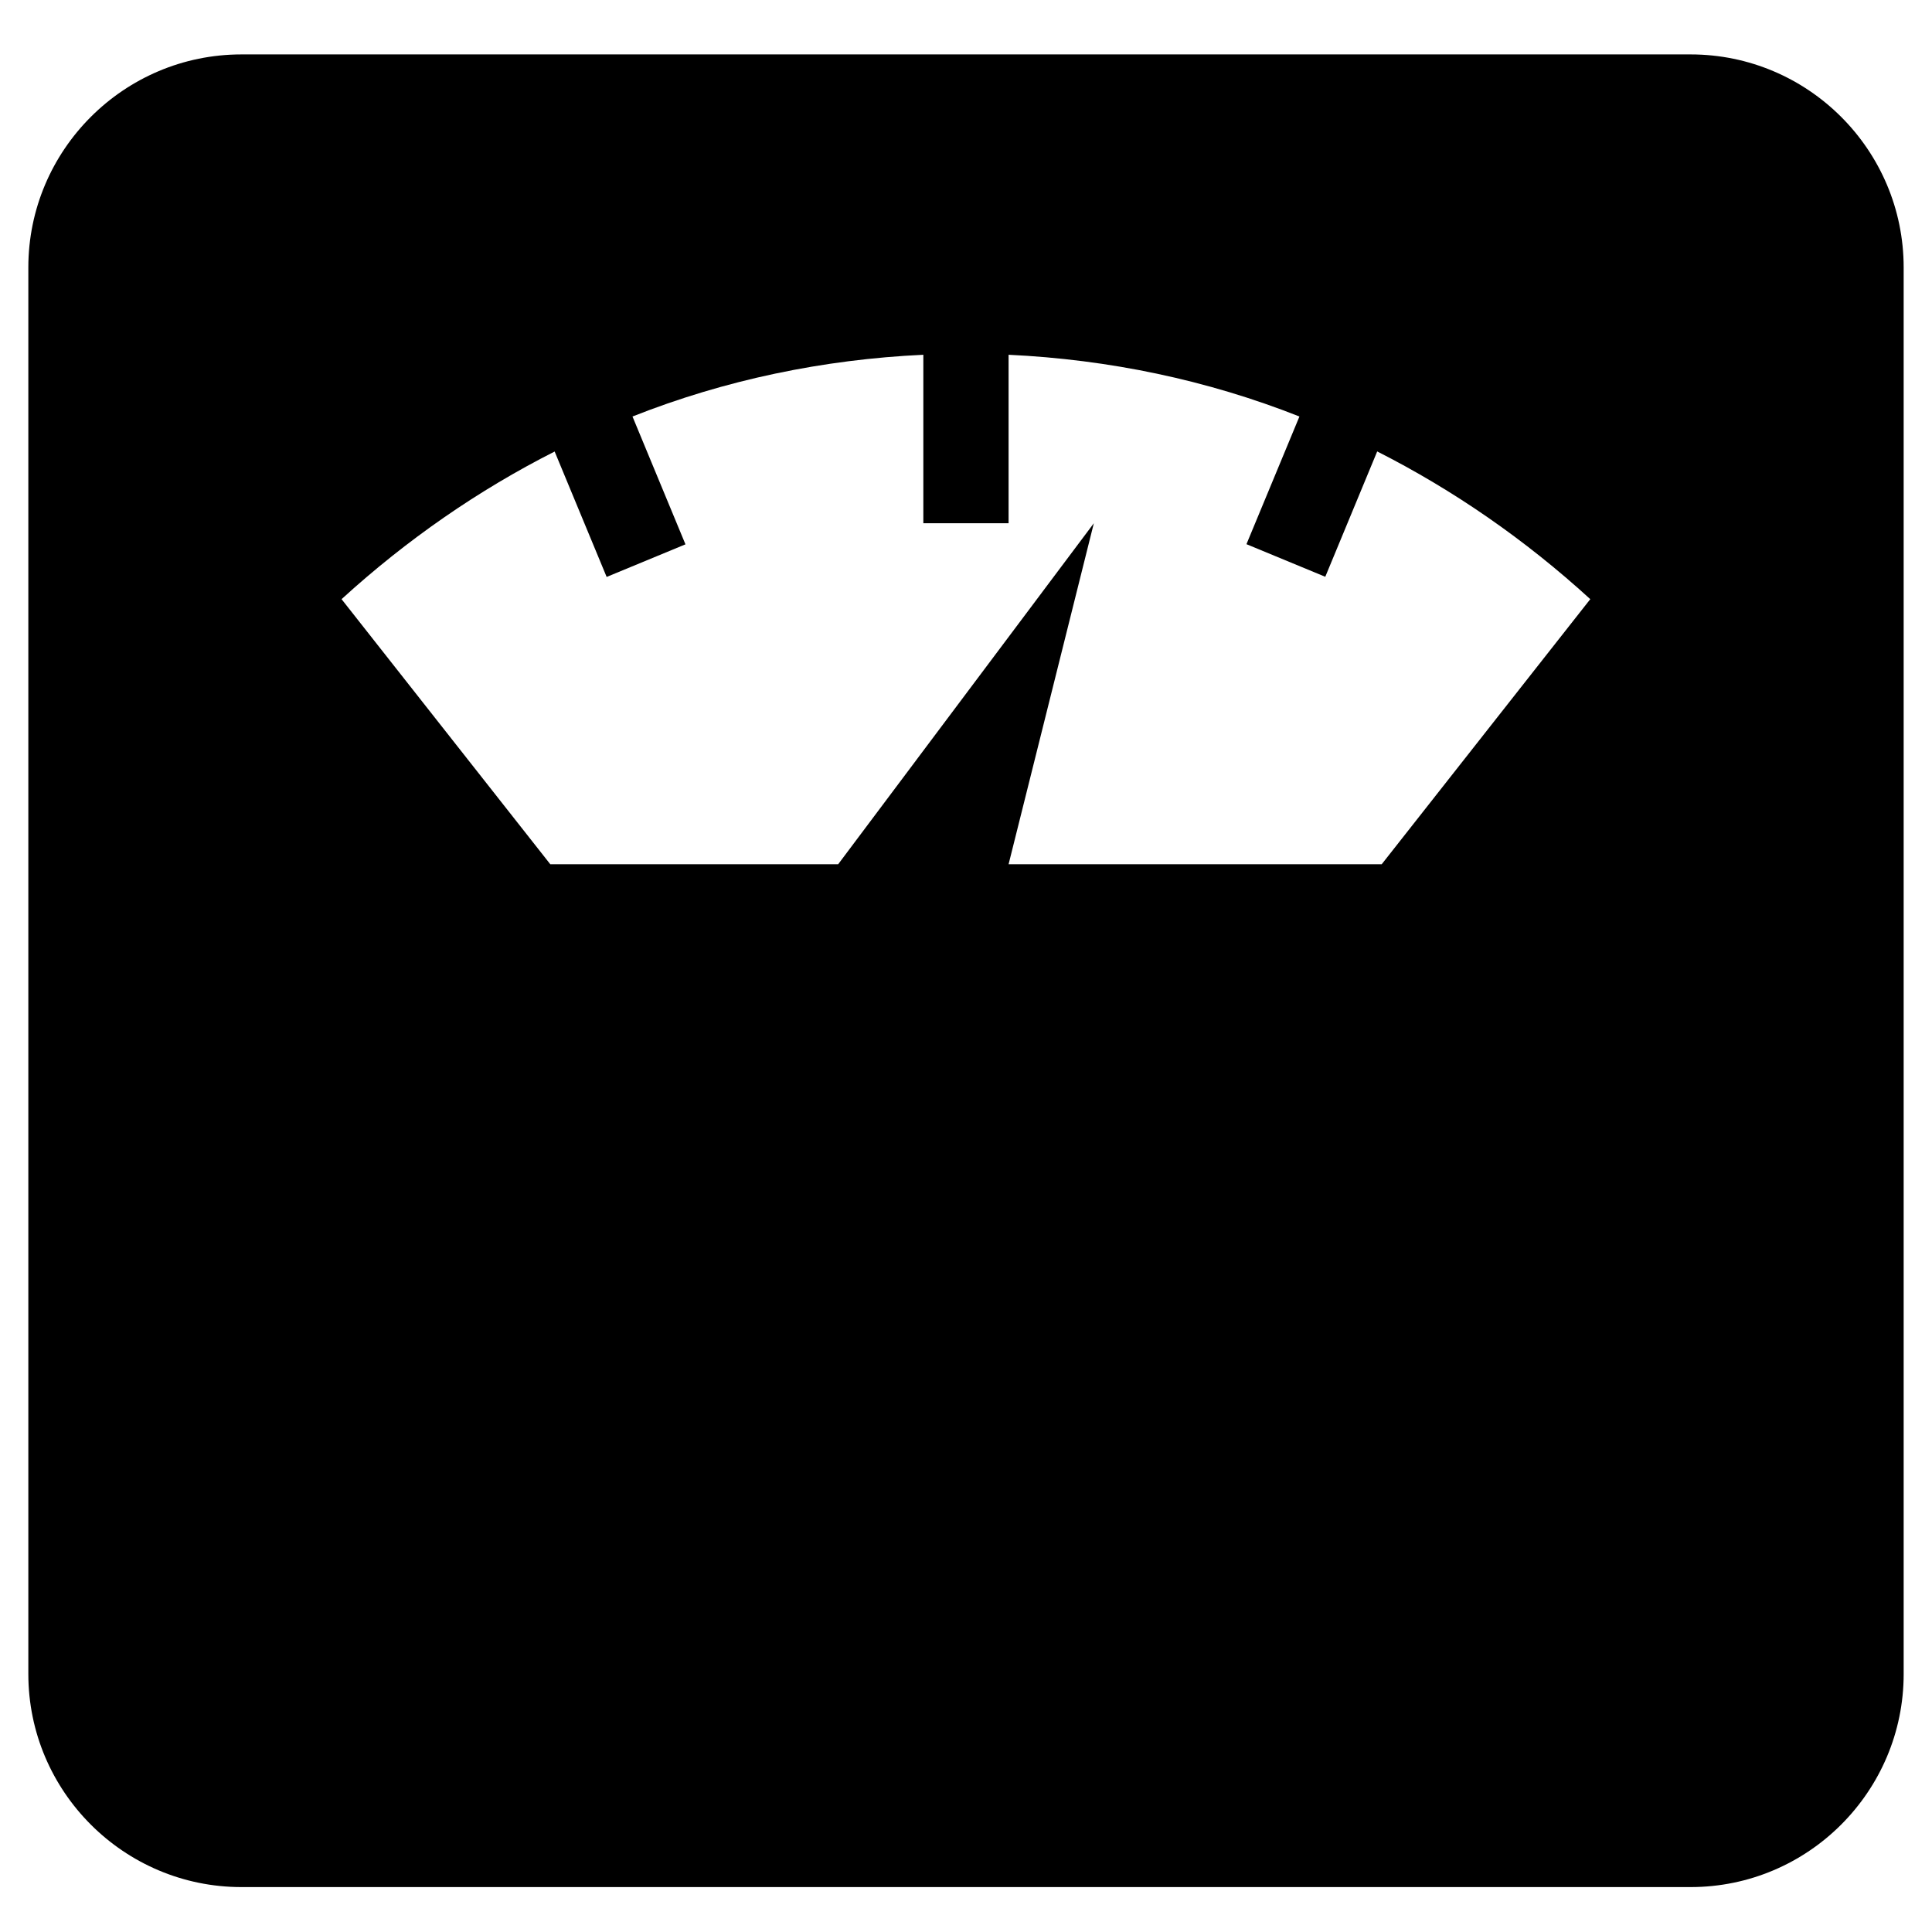 <?xml version="1.0" encoding="UTF-8" standalone="no"?>
<svg
   xmlns:dc="http://purl.org/dc/elements/1.1/"
   xmlns:cc="http://creativecommons.org/ns#"
   xmlns:rdf="http://www.w3.org/1999/02/22-rdf-syntax-ns#"
   xmlns:svg="http://www.w3.org/2000/svg"
   xmlns="http://www.w3.org/2000/svg"
   xmlns:sodipodi="http://sodipodi.sourceforge.net/DTD/sodipodi-0.dtd"
   xmlns:inkscape="http://www.inkscape.org/namespaces/inkscape"
   viewBox="0 0 24 24"
   version="1.1"
   id="svg4"
   sodipodi:docname="Furnace.svg"
   width="24"
   height="24"
   inkscape:version="0.92.1 r15371">
  <defs
     id="defs8" />
  <sodipodi:namedview
     pagecolor="#ffffff"
     bordercolor="#666666"
     borderopacity="1"
     objecttolerance="10"
     gridtolerance="10"
     guidetolerance="10"
     inkscape:pageopacity="0"
     inkscape:pageshadow="2"
     inkscape:window-width="1920"
     inkscape:window-height="1013"
     id="namedview6"
     showgrid="false"
     inkscape:zoom="18.88"
     inkscape:cx="16.451764"
     inkscape:cy="10.637856"
     inkscape:window-x="-9"
     inkscape:window-y="-9"
     inkscape:window-maximized="1"
     inkscape:current-layer="svg4" />
  <path
     d="m 2.999,0.676 c -1.46,0 -2.647,1.188 -2.647,2.647 V 20.795 c 0,1.46 1.188,2.647 2.647,2.647 H 21.001 c 1.46,0 2.647,-1.188 2.647,-2.647 V 3.323 c 0,-1.46 -1.188,-2.647 -2.647,-2.647 z M 11.47,4.407 v 2.093 h 1.059 v -2.093 c 1.245,0.059 2.463,0.312 3.613,0.767 l -0.658,1.586 0.979,0.405 0.645,-1.557 c 0.947,0.48 1.837,1.095 2.647,1.835 L 17.164,10.736 H 12.529 L 13.588,6.5 10.412,10.736 H 6.836 L 4.243,7.443 C 5.054,6.703 5.944,6.088 6.89,5.609 L 7.536,7.167 8.515,6.762 7.857,5.174 c 1.15,-0.455 2.369,-0.709 3.613,-0.767 z"
     id="path2"
     inkscape:connector-curvature="0"
     style="stroke-width:1" />
</svg>
